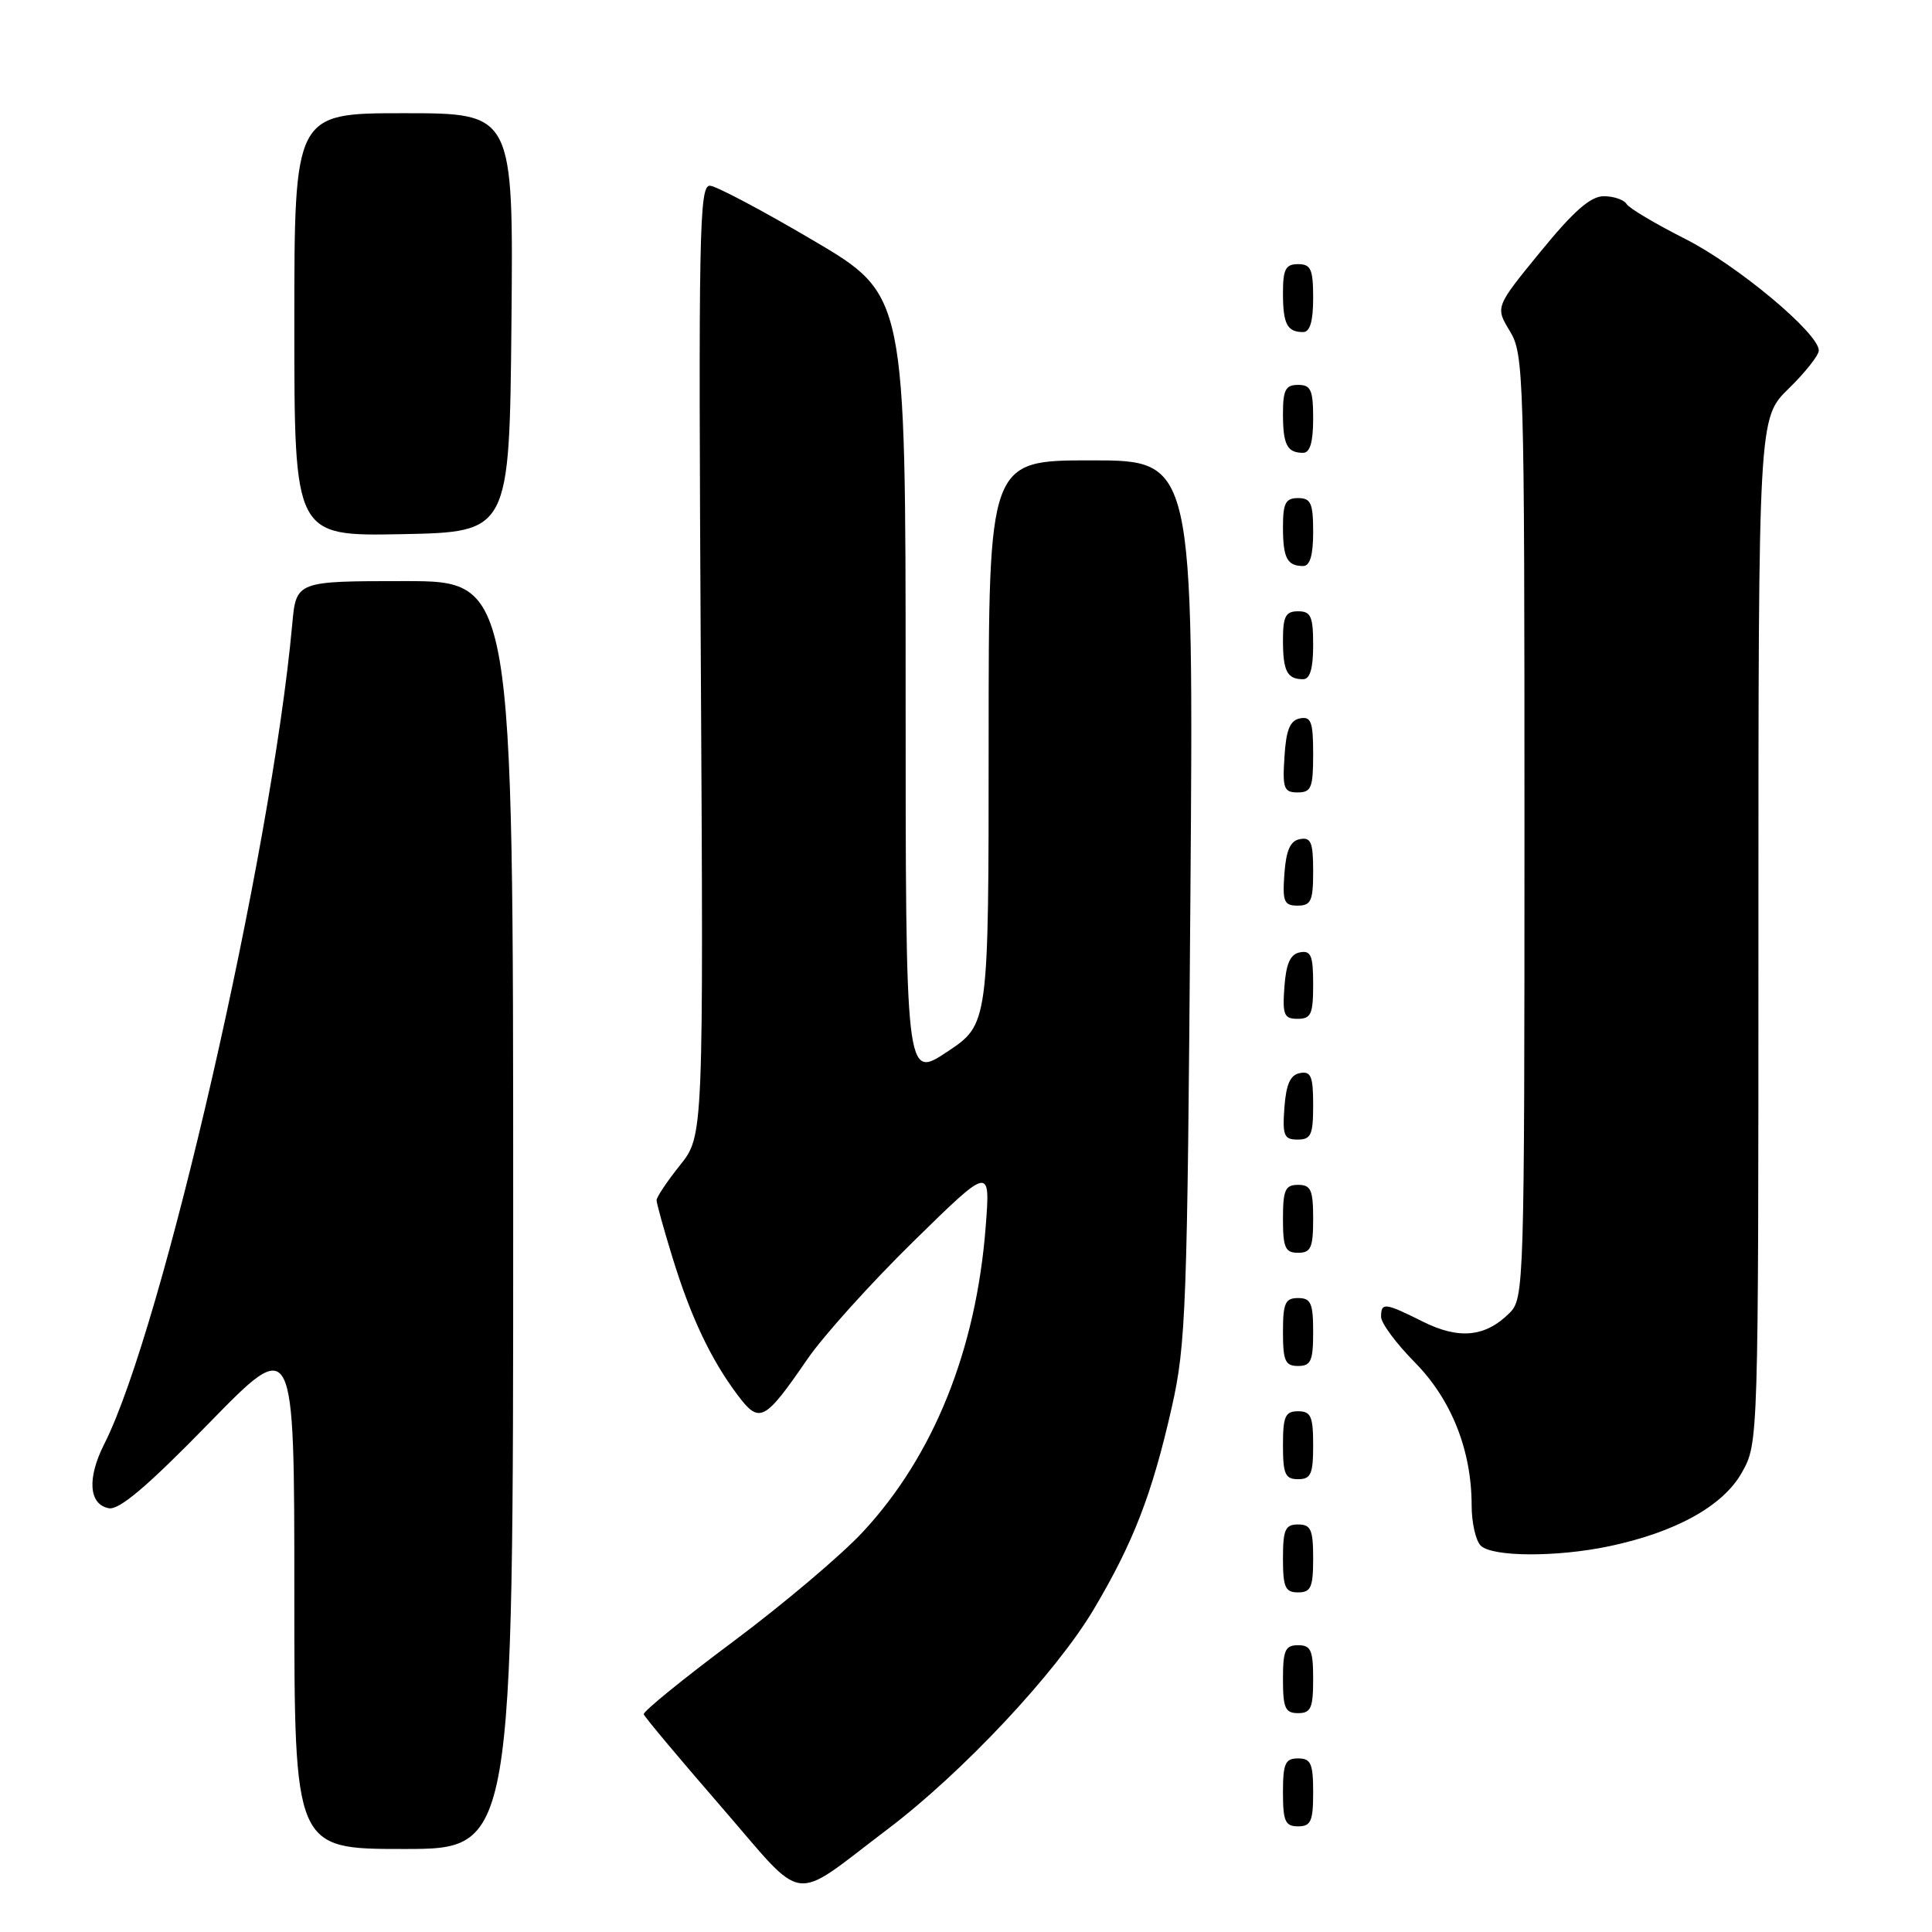 <?xml version="1.0" encoding="UTF-8" standalone="no"?>
<!DOCTYPE svg PUBLIC "-//W3C//DTD SVG 1.1//EN" "http://www.w3.org/Graphics/SVG/1.1/DTD/svg11.dtd" >
<svg xmlns="http://www.w3.org/2000/svg" xmlns:xlink="http://www.w3.org/1999/xlink" version="1.1" viewBox="0 0 256 256">
 <g >
 <path fill="currentColor"
d=" M 117.61 242.38 C 127.55 234.86 139.91 221.68 144.91 213.27 C 150.18 204.40 152.66 197.98 155.26 186.50 C 157.15 178.14 157.33 173.34 157.73 119.25 C 158.17 61.00 158.17 61.00 144.58 61.00 C 131.00 61.00 131.00 61.00 131.00 98.36 C 131.00 135.72 131.00 135.72 125.50 139.37 C 120.00 143.02 120.00 143.02 120.00 91.05 C 120.00 39.08 120.00 39.08 107.83 31.90 C 101.13 27.95 94.95 24.67 94.08 24.61 C 92.65 24.51 92.54 30.60 92.86 87.50 C 93.22 150.50 93.22 150.50 90.11 154.39 C 88.40 156.53 87.00 158.62 87.00 159.03 C 87.00 159.45 87.95 162.87 89.11 166.64 C 91.54 174.53 94.18 180.10 97.70 184.80 C 100.64 188.72 101.27 188.40 107.02 180.04 C 109.12 176.99 115.42 170.00 121.03 164.50 C 131.23 154.50 131.23 154.50 130.61 162.54 C 129.35 178.87 123.72 192.87 114.36 202.96 C 111.54 206.01 103.80 212.55 97.17 217.50 C 90.53 222.45 85.19 226.79 85.30 227.15 C 85.41 227.51 90.00 232.99 95.50 239.33 C 106.99 252.58 104.56 252.25 117.61 242.38 Z  M 68.00 161.00 C 68.00 77.00 68.00 77.00 53.62 77.00 C 39.24 77.00 39.24 77.00 38.72 82.75 C 35.93 113.29 21.52 176.15 13.82 191.33 C 11.52 195.87 11.76 199.34 14.42 199.85 C 15.80 200.11 19.55 196.93 27.67 188.60 C 39.00 176.99 39.00 176.99 39.00 210.99 C 39.00 245.00 39.00 245.00 53.50 245.00 C 68.00 245.00 68.00 245.00 68.00 161.00 Z  M 174.00 237.50 C 174.00 233.67 173.70 233.00 172.00 233.00 C 170.30 233.00 170.00 233.67 170.00 237.50 C 170.00 241.33 170.30 242.00 172.00 242.00 C 173.70 242.00 174.00 241.33 174.00 237.50 Z  M 174.00 222.50 C 174.00 218.67 173.70 218.00 172.00 218.00 C 170.30 218.00 170.00 218.67 170.00 222.50 C 170.00 226.33 170.30 227.00 172.00 227.00 C 173.70 227.00 174.00 226.33 174.00 222.50 Z  M 174.00 206.50 C 174.00 202.67 173.70 202.00 172.00 202.00 C 170.30 202.00 170.00 202.67 170.00 206.50 C 170.00 210.33 170.30 211.00 172.00 211.00 C 173.70 211.00 174.00 210.33 174.00 206.50 Z  M 213.20 204.89 C 222.04 203.03 228.32 199.55 230.80 195.13 C 233.00 191.23 233.00 191.23 233.00 123.32 C 233.00 55.41 233.00 55.41 237.00 51.50 C 239.20 49.35 241.00 47.08 241.00 46.44 C 241.00 44.15 230.15 35.10 223.23 31.62 C 219.34 29.65 215.86 27.59 215.52 27.02 C 215.17 26.46 213.81 26.00 212.51 26.00 C 210.76 26.00 208.53 27.96 204.13 33.34 C 198.13 40.68 198.13 40.68 200.06 43.87 C 201.92 46.92 202.00 49.51 202.00 109.52 C 202.00 170.40 201.95 172.05 200.03 173.97 C 196.83 177.17 193.34 177.52 188.55 175.13 C 183.48 172.60 183.00 172.54 183.00 174.49 C 183.00 175.32 185.01 178.03 187.47 180.52 C 192.33 185.45 195.00 192.18 195.00 199.48 C 195.00 201.75 195.54 204.14 196.20 204.80 C 197.71 206.31 206.24 206.35 213.20 204.89 Z  M 174.00 191.50 C 174.00 187.67 173.70 187.00 172.00 187.00 C 170.30 187.00 170.00 187.67 170.00 191.50 C 170.00 195.33 170.30 196.00 172.00 196.00 C 173.70 196.00 174.00 195.33 174.00 191.50 Z  M 174.00 176.50 C 174.00 172.67 173.70 172.00 172.00 172.00 C 170.30 172.00 170.00 172.67 170.00 176.50 C 170.00 180.33 170.30 181.00 172.00 181.00 C 173.70 181.00 174.00 180.33 174.00 176.50 Z  M 174.00 161.50 C 174.00 157.67 173.70 157.00 172.00 157.00 C 170.30 157.00 170.00 157.67 170.00 161.50 C 170.00 165.33 170.30 166.00 172.00 166.00 C 173.70 166.00 174.00 165.33 174.00 161.50 Z  M 174.00 146.43 C 174.00 142.61 173.71 141.91 172.25 142.19 C 170.97 142.43 170.42 143.66 170.19 146.76 C 169.92 150.47 170.14 151.00 171.94 151.00 C 173.72 151.00 174.00 150.38 174.00 146.43 Z  M 174.00 130.43 C 174.00 126.61 173.71 125.91 172.25 126.19 C 170.97 126.43 170.42 127.66 170.19 130.76 C 169.92 134.47 170.14 135.00 171.94 135.00 C 173.72 135.00 174.00 134.38 174.00 130.43 Z  M 174.00 115.43 C 174.00 111.61 173.71 110.91 172.25 111.19 C 170.97 111.43 170.42 112.66 170.19 115.76 C 169.92 119.47 170.14 120.00 171.94 120.00 C 173.72 120.00 174.00 119.38 174.00 115.43 Z  M 174.00 99.93 C 174.00 95.64 173.73 94.90 172.25 95.19 C 170.93 95.44 170.42 96.69 170.20 100.26 C 169.92 104.47 170.12 105.00 171.95 105.00 C 173.75 105.00 174.00 104.38 174.00 99.93 Z  M 174.00 85.50 C 174.00 81.67 173.70 81.00 172.00 81.00 C 170.35 81.00 170.00 81.67 170.00 84.83 C 170.00 88.93 170.55 90.00 172.67 90.00 C 173.58 90.00 174.00 88.58 174.00 85.50 Z  M 174.00 70.50 C 174.00 66.67 173.70 66.00 172.00 66.00 C 170.35 66.00 170.00 66.67 170.00 69.83 C 170.00 73.93 170.55 75.00 172.67 75.00 C 173.58 75.00 174.00 73.58 174.00 70.50 Z  M 67.77 42.75 C 68.03 15.00 68.03 15.00 53.52 15.00 C 39.00 15.00 39.00 15.00 39.00 43.03 C 39.00 71.05 39.00 71.05 53.25 70.78 C 67.50 70.50 67.50 70.50 67.77 42.75 Z  M 174.00 55.50 C 174.00 51.67 173.70 51.00 172.00 51.00 C 170.35 51.00 170.00 51.67 170.00 54.83 C 170.00 58.93 170.55 60.00 172.67 60.00 C 173.58 60.00 174.00 58.58 174.00 55.50 Z  M 174.00 39.50 C 174.00 35.67 173.70 35.00 172.00 35.00 C 170.35 35.00 170.00 35.67 170.00 38.83 C 170.00 42.93 170.55 44.00 172.67 44.00 C 173.58 44.00 174.00 42.58 174.00 39.50 Z "/>
</g>
</svg>
